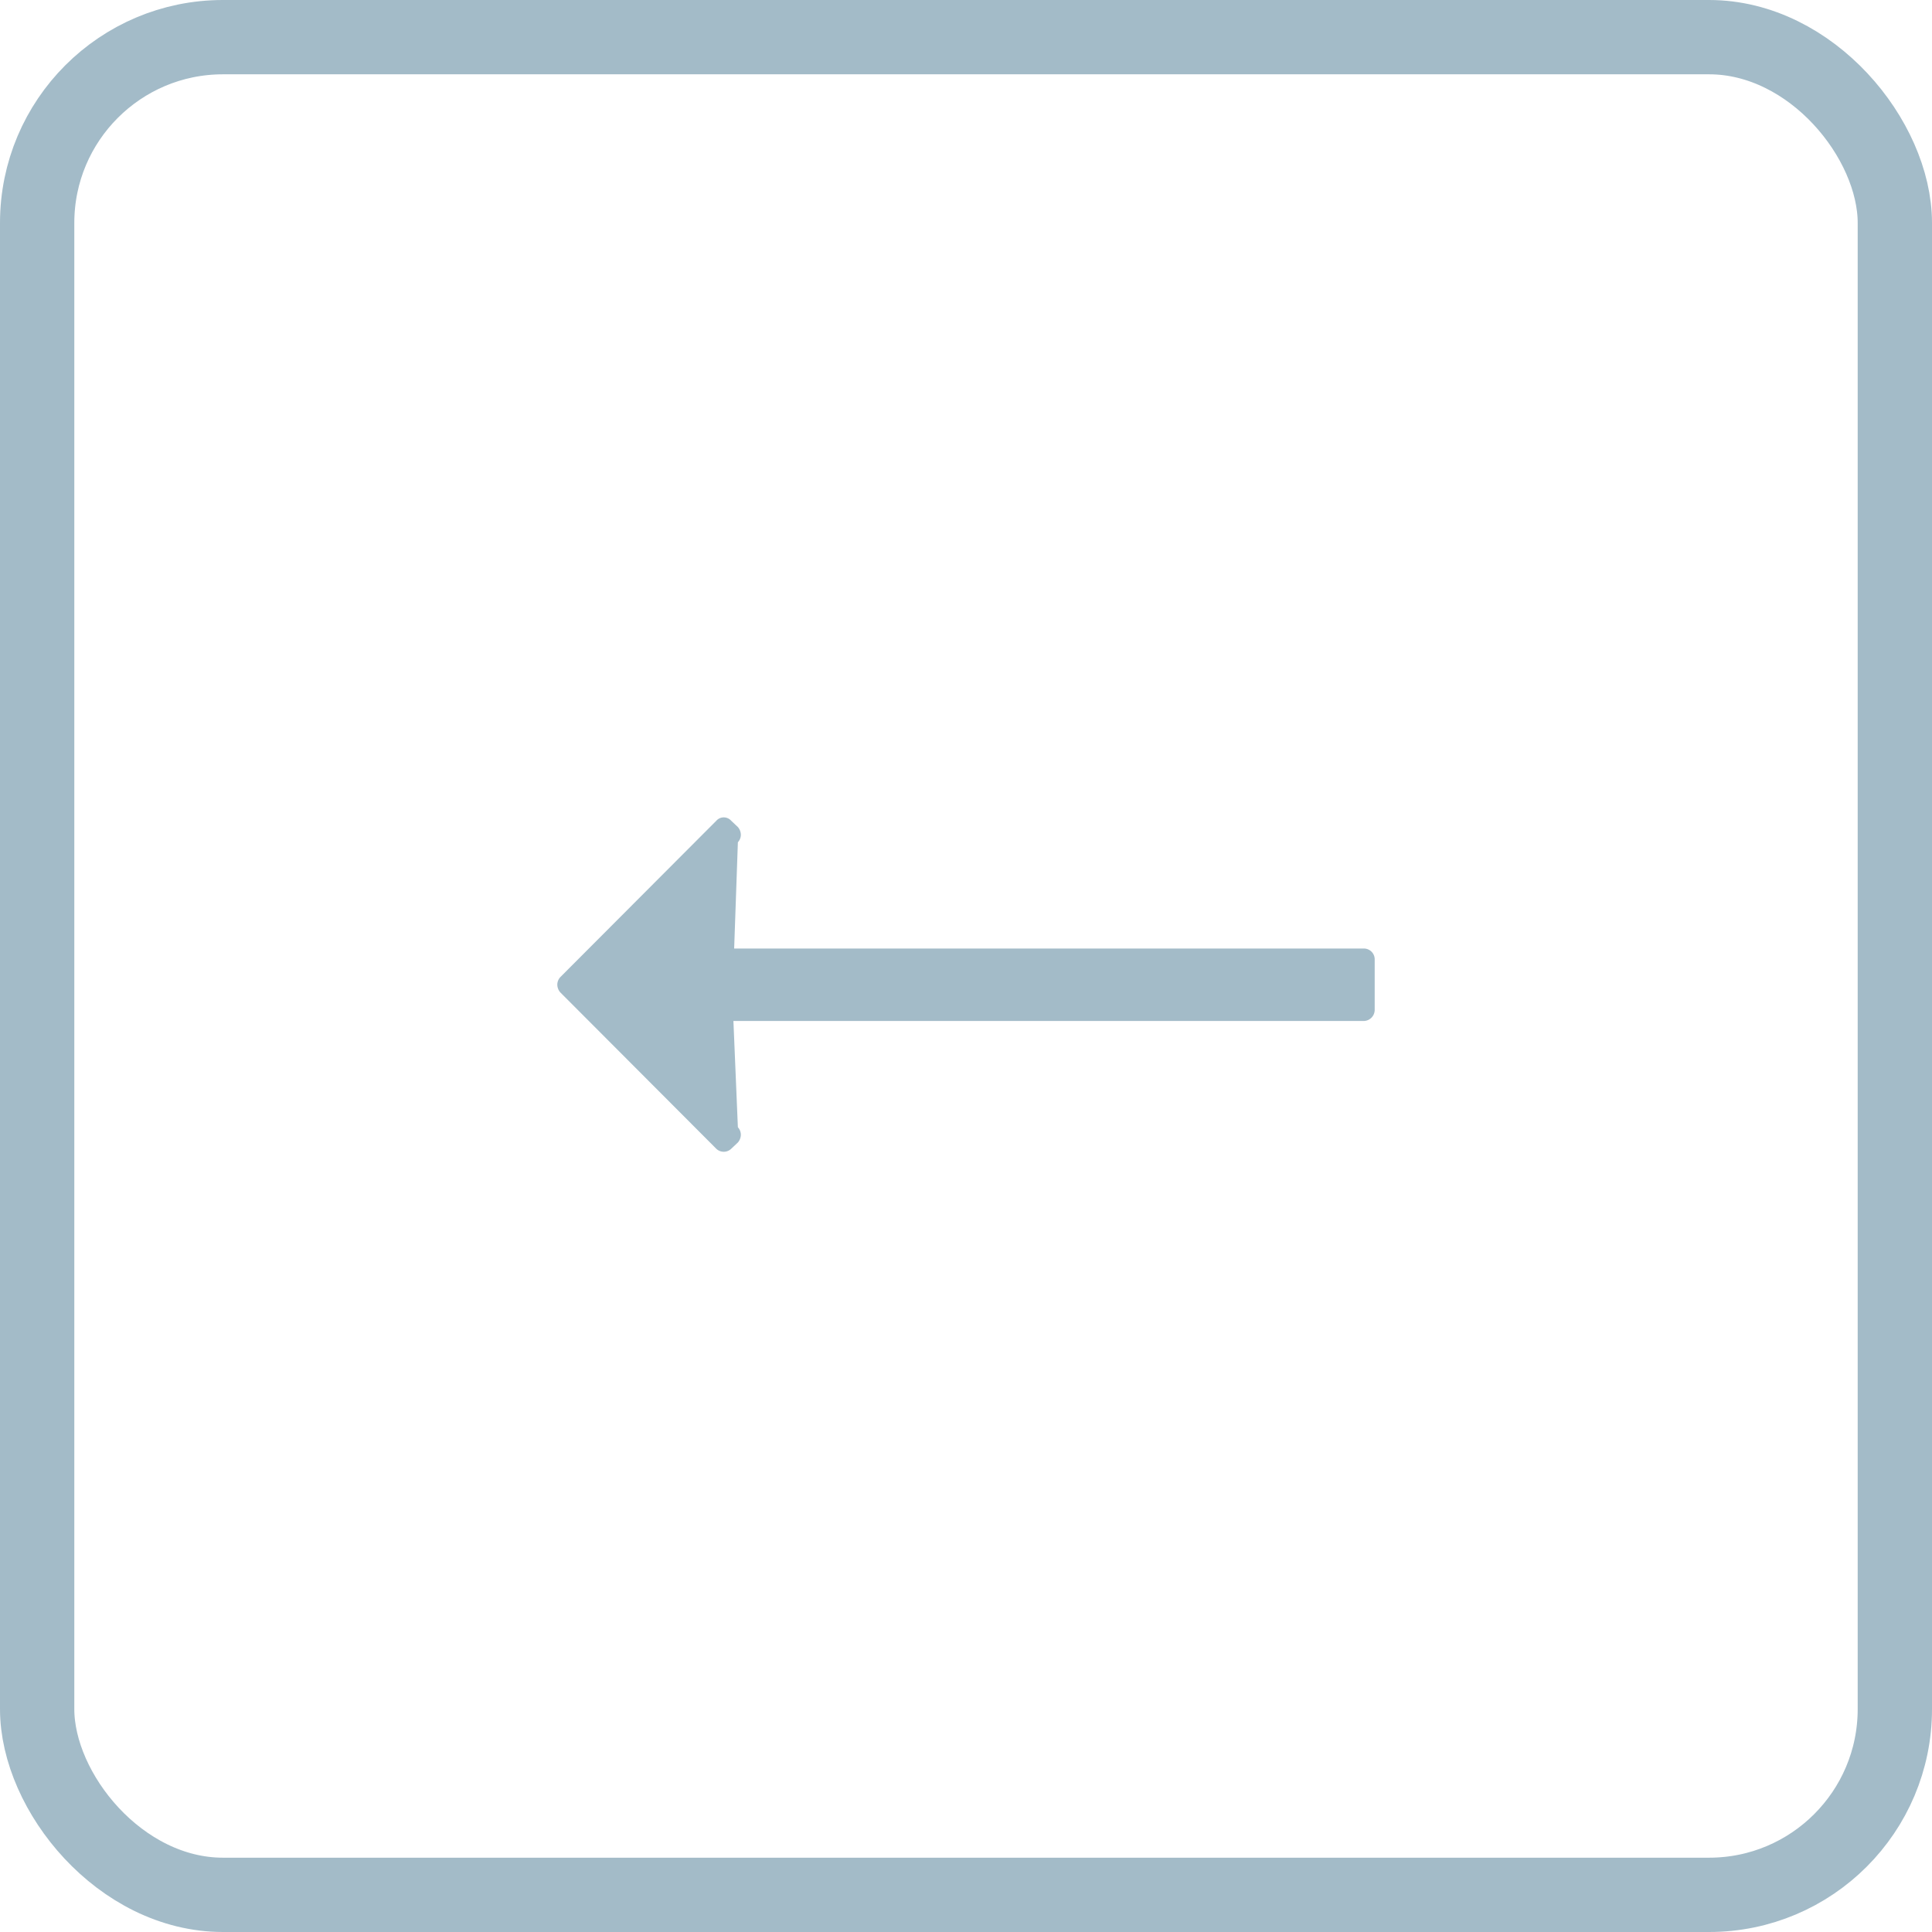 <svg id="Группа_2" data-name="Группа 2" xmlns="http://www.w3.org/2000/svg" width="52" height="52" viewBox="0 0 52 52">
  <defs>
    <style>
      .cls-1 {
        fill: none;
        stroke: #a3bbc8;
        stroke-width: 2px;
        
      }

      .cls-2 {
        fill: #a3bbc8;
        fill-rule: evenodd;
      }
    </style>
  </defs>
  <rect class="cls-1" x="1" y="1" width="50" height="50" rx="5" ry="5"/>
  <path class="cls-2" d="M1460.7,1330.53h-16.94l0.1-2.86a0.3,0.3,0,0,0,.08-0.2,0.323,0.323,0,0,0-.08-0.21l-0.18-.17a0.267,0.267,0,0,0-.4,0l-4.2,4.21a0.3,0.3,0,0,0-.08.2,0.323,0.323,0,0,0,.08.21l4.2,4.21a0.29,0.29,0,0,0,.4,0l0.18-.17a0.323,0.323,0,0,0,.08-0.21,0.3,0.3,0,0,0-.08-0.2l-0.12-2.86h16.97a0.3,0.3,0,0,0,.29-0.3v-1.37A0.291,0.291,0,0,0,1460.7,1330.53Z" transform="translate(-1424 -1305)"/>
</svg>
